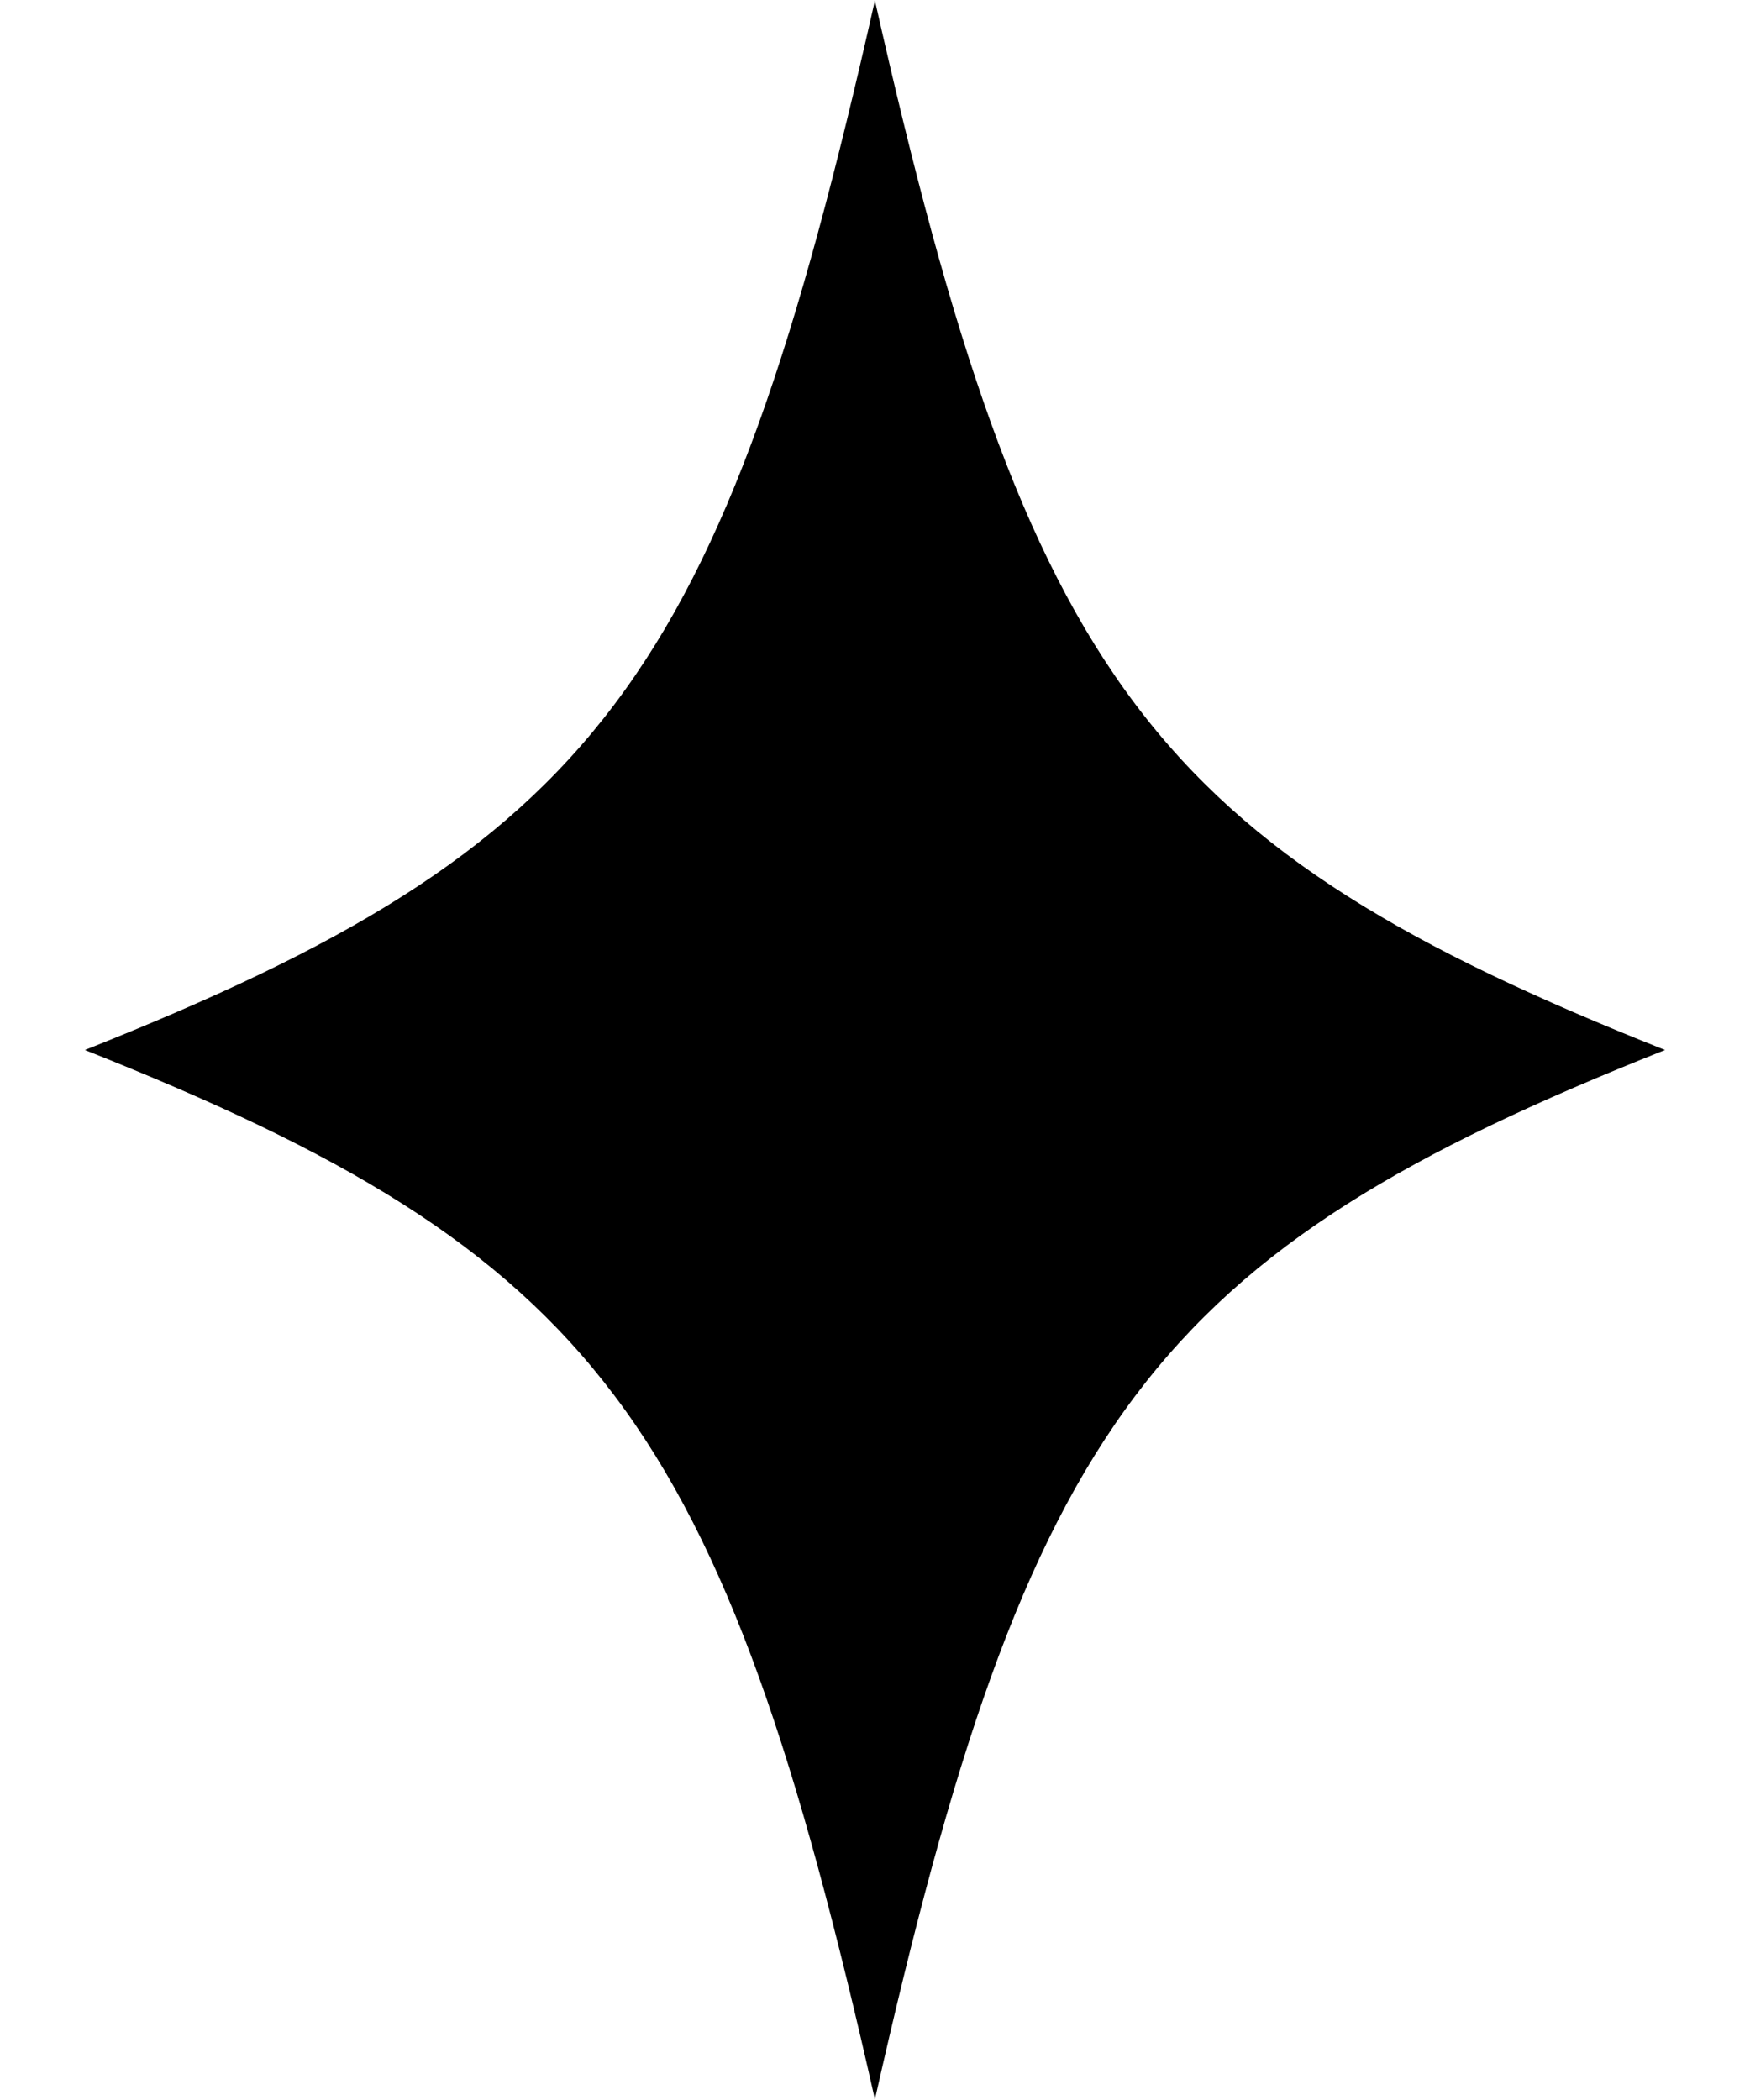 <svg width="20" height="24" viewBox="0 0 20 24" fill="none" xmlns="http://www.w3.org/2000/svg">
<path d="M19.029 12C13.172 14.327 11.752 16.214 9.999 23.993C8.247 16.214 6.827 14.327 0.97 12C6.827 9.673 8.247 7.786 9.999 0.006C11.752 7.786 13.172 9.673 19.029 12H19.029Z" fill="black"/>
</svg>
